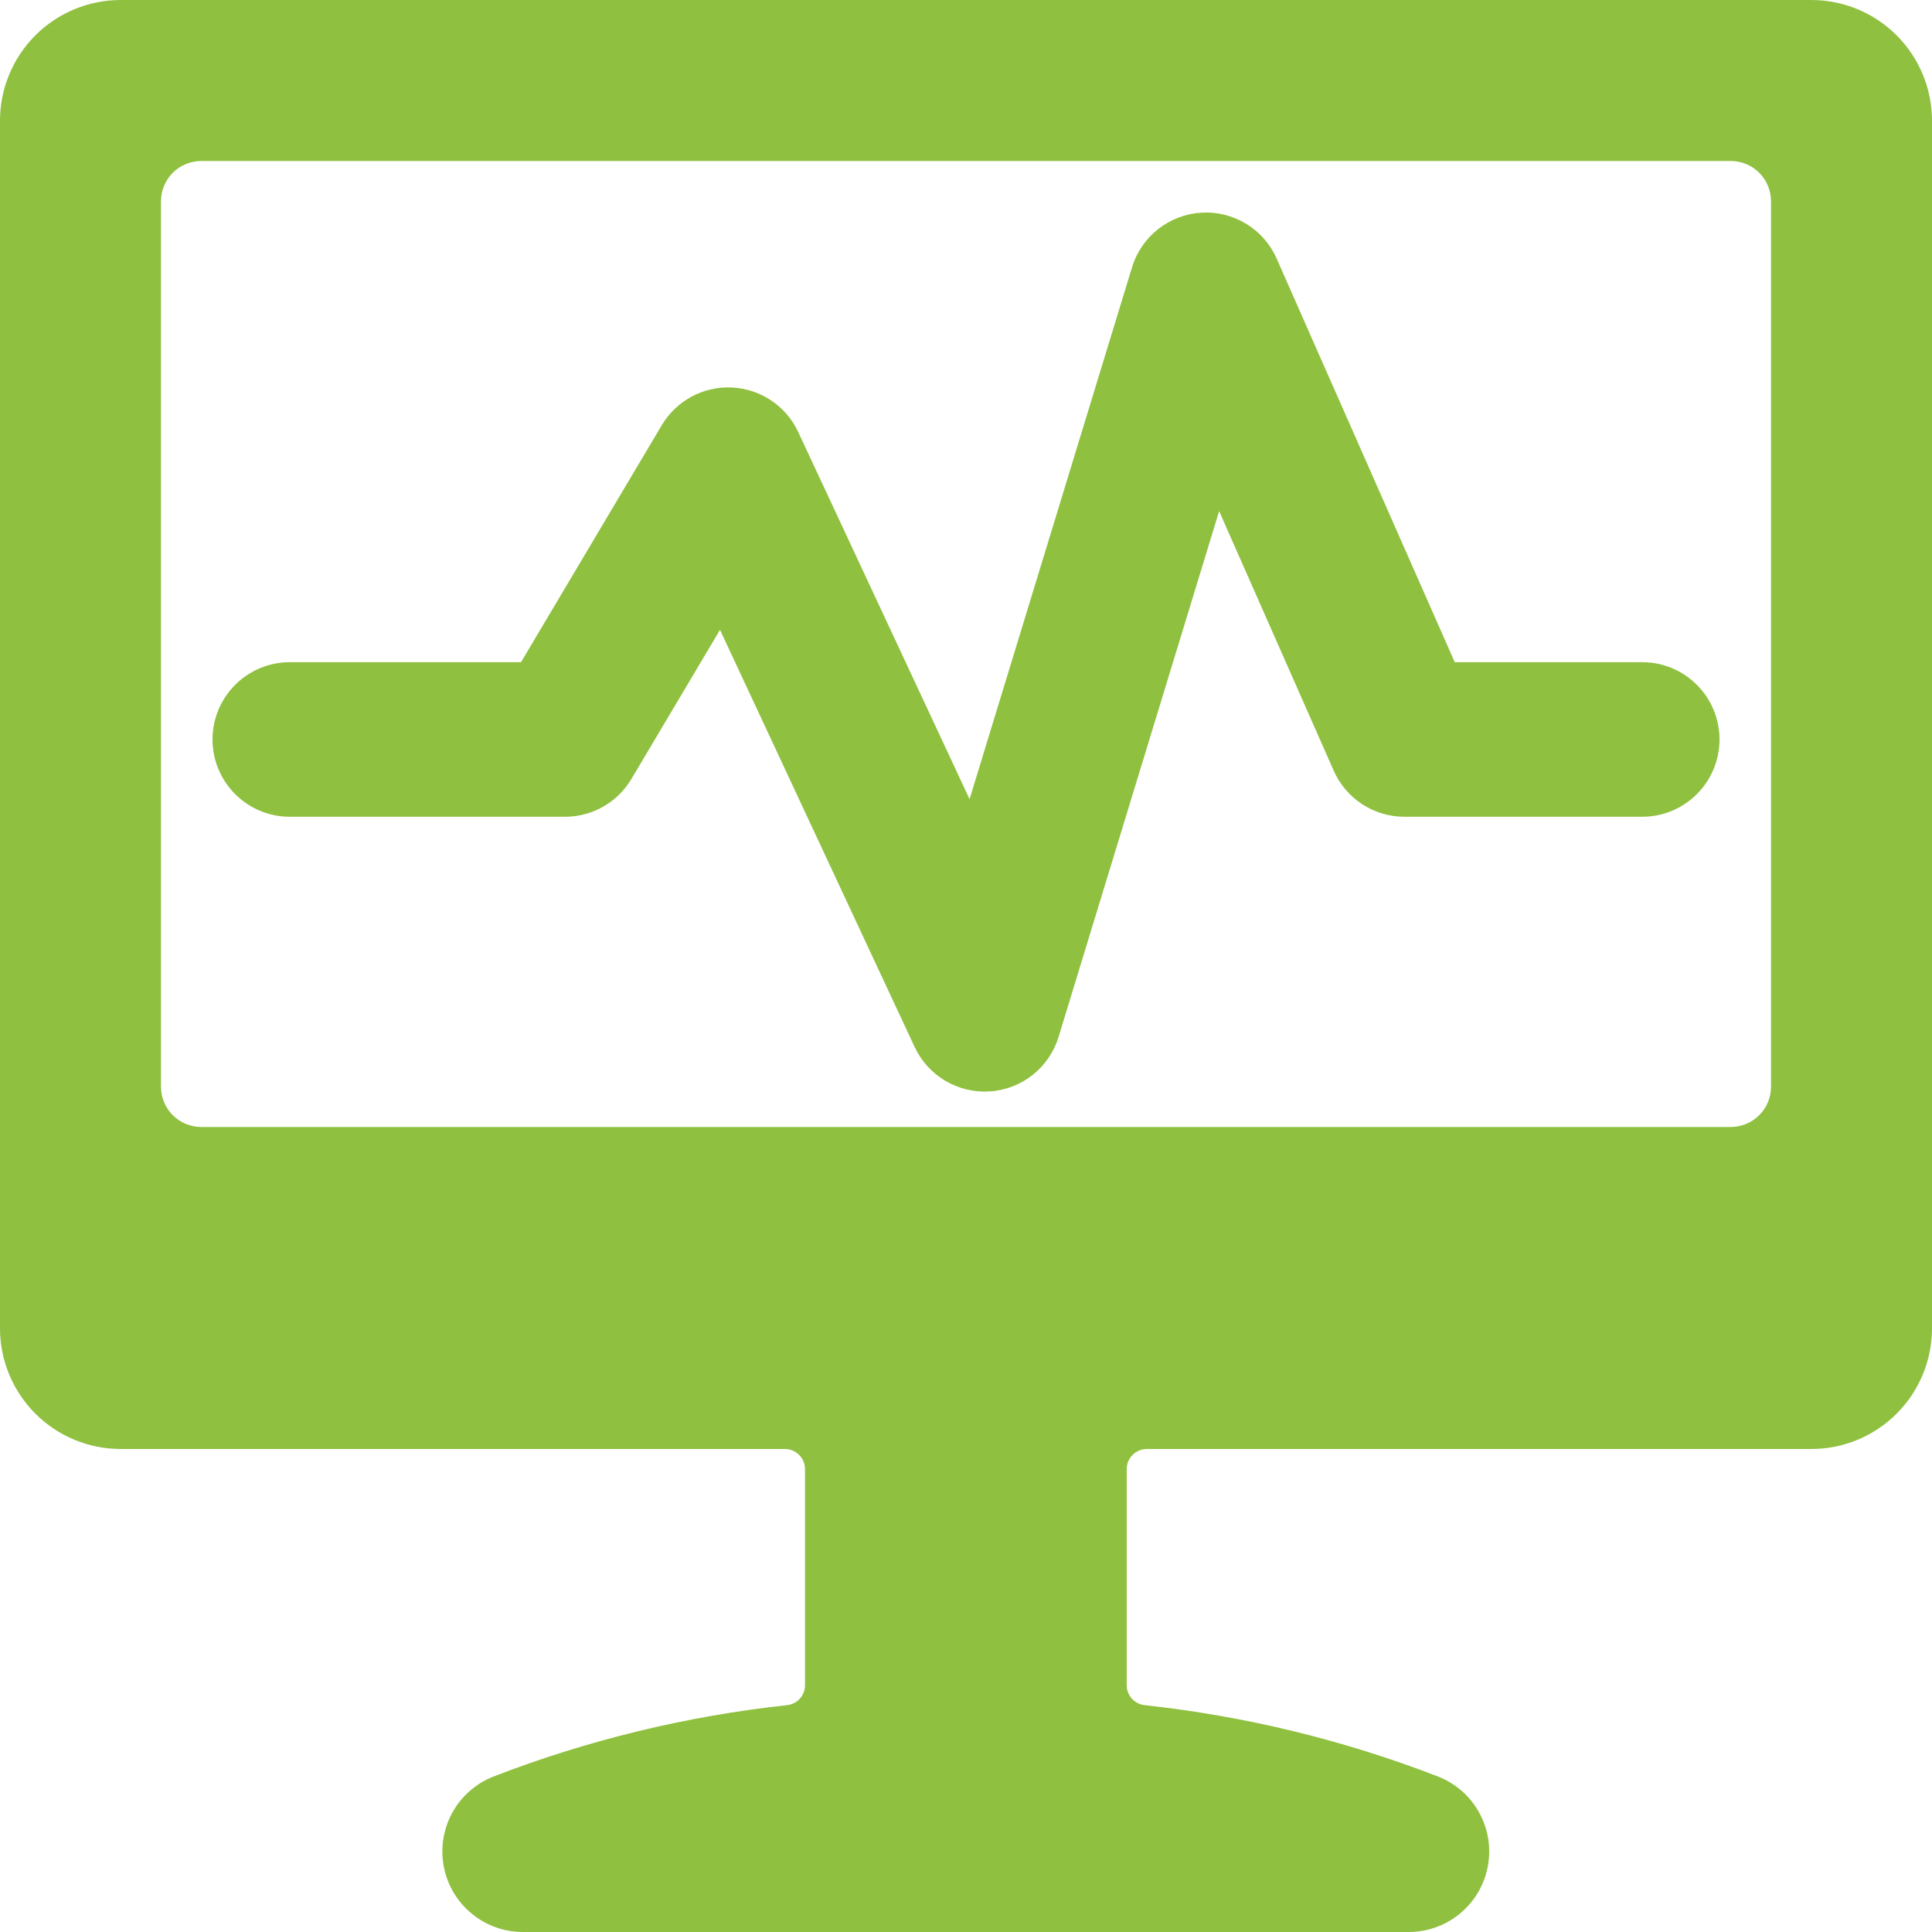<svg width="40" height="40" viewBox="0 0 40 40" fill="none" xmlns="http://www.w3.org/2000/svg">
<g clip-path="url(#clip0_2_1121)">
<path d="M37.5 0H2.5C1.837 0 1.201 0.263 0.732 0.732C0.263 1.201 0 1.837 0 2.5V27.5C0 28.163 0.263 28.799 0.732 29.268C1.201 29.737 1.837 30 2.5 30H16.25C16.36 30 16.466 30.044 16.545 30.122C16.623 30.2 16.667 30.306 16.667 30.417V34.89C16.667 34.992 16.63 35.09 16.562 35.167C16.494 35.243 16.401 35.291 16.3 35.303C14.21 35.529 12.159 36.028 10.2 36.788C9.841 36.934 9.543 37.2 9.359 37.54C9.175 37.881 9.115 38.276 9.19 38.656C9.265 39.036 9.47 39.378 9.77 39.623C10.07 39.869 10.446 40.002 10.833 40H29.167C29.553 40 29.927 39.865 30.225 39.62C30.524 39.374 30.727 39.033 30.801 38.654C30.876 38.274 30.816 37.881 30.632 37.541C30.449 37.201 30.153 36.936 29.795 36.79C27.835 36.029 25.784 35.529 23.693 35.303C23.592 35.291 23.499 35.242 23.432 35.166C23.364 35.09 23.327 34.992 23.327 34.89V30.417C23.327 30.306 23.371 30.2 23.449 30.122C23.527 30.044 23.633 30 23.743 30H37.5C38.163 30 38.799 29.737 39.268 29.268C39.737 28.799 40 28.163 40 27.5V2.5C40 1.837 39.737 1.201 39.268 0.732C38.799 0.263 38.163 0 37.5 0ZM36.667 22.5C36.667 22.721 36.579 22.933 36.423 23.089C36.266 23.245 36.054 23.333 35.833 23.333H4.167C3.946 23.333 3.734 23.245 3.577 23.089C3.421 22.933 3.333 22.721 3.333 22.5V4.167C3.333 3.946 3.421 3.734 3.577 3.577C3.734 3.421 3.946 3.333 4.167 3.333H35.833C36.054 3.333 36.266 3.421 36.423 3.577C36.579 3.734 36.667 3.946 36.667 4.167V22.5Z" fill="#8fc03f"/>
<path fill-rule="evenodd" clip-rule="evenodd" d="M24.873 4.403C25.54 4.363 26.162 4.742 26.432 5.354L30.119 13.71H34C34.884 13.71 35.6 14.427 35.6 15.31C35.6 16.194 34.884 16.91 34 16.91H29.077C28.443 16.91 27.869 16.536 27.613 15.956L25.241 10.582L21.917 21.467C21.724 22.101 21.16 22.55 20.499 22.596C19.838 22.642 19.217 22.277 18.937 21.677L14.907 13.04L13.073 16.127C12.785 16.613 12.262 16.91 11.697 16.91H6C5.117 16.91 4.4 16.194 4.4 15.31C4.4 14.427 5.117 13.71 6 13.71H10.787L13.701 8.804C14.004 8.294 14.564 7.993 15.156 8.023C15.748 8.052 16.276 8.407 16.526 8.944L20.074 16.546L23.438 5.533C23.633 4.893 24.206 4.443 24.873 4.403Z" fill="#8fc03f"/>
</g>
<defs>
<clipPath id="clip0_2_1121">
<rect width="40" height="40" fill="white"/>
</clipPath>
</defs>
</svg>
